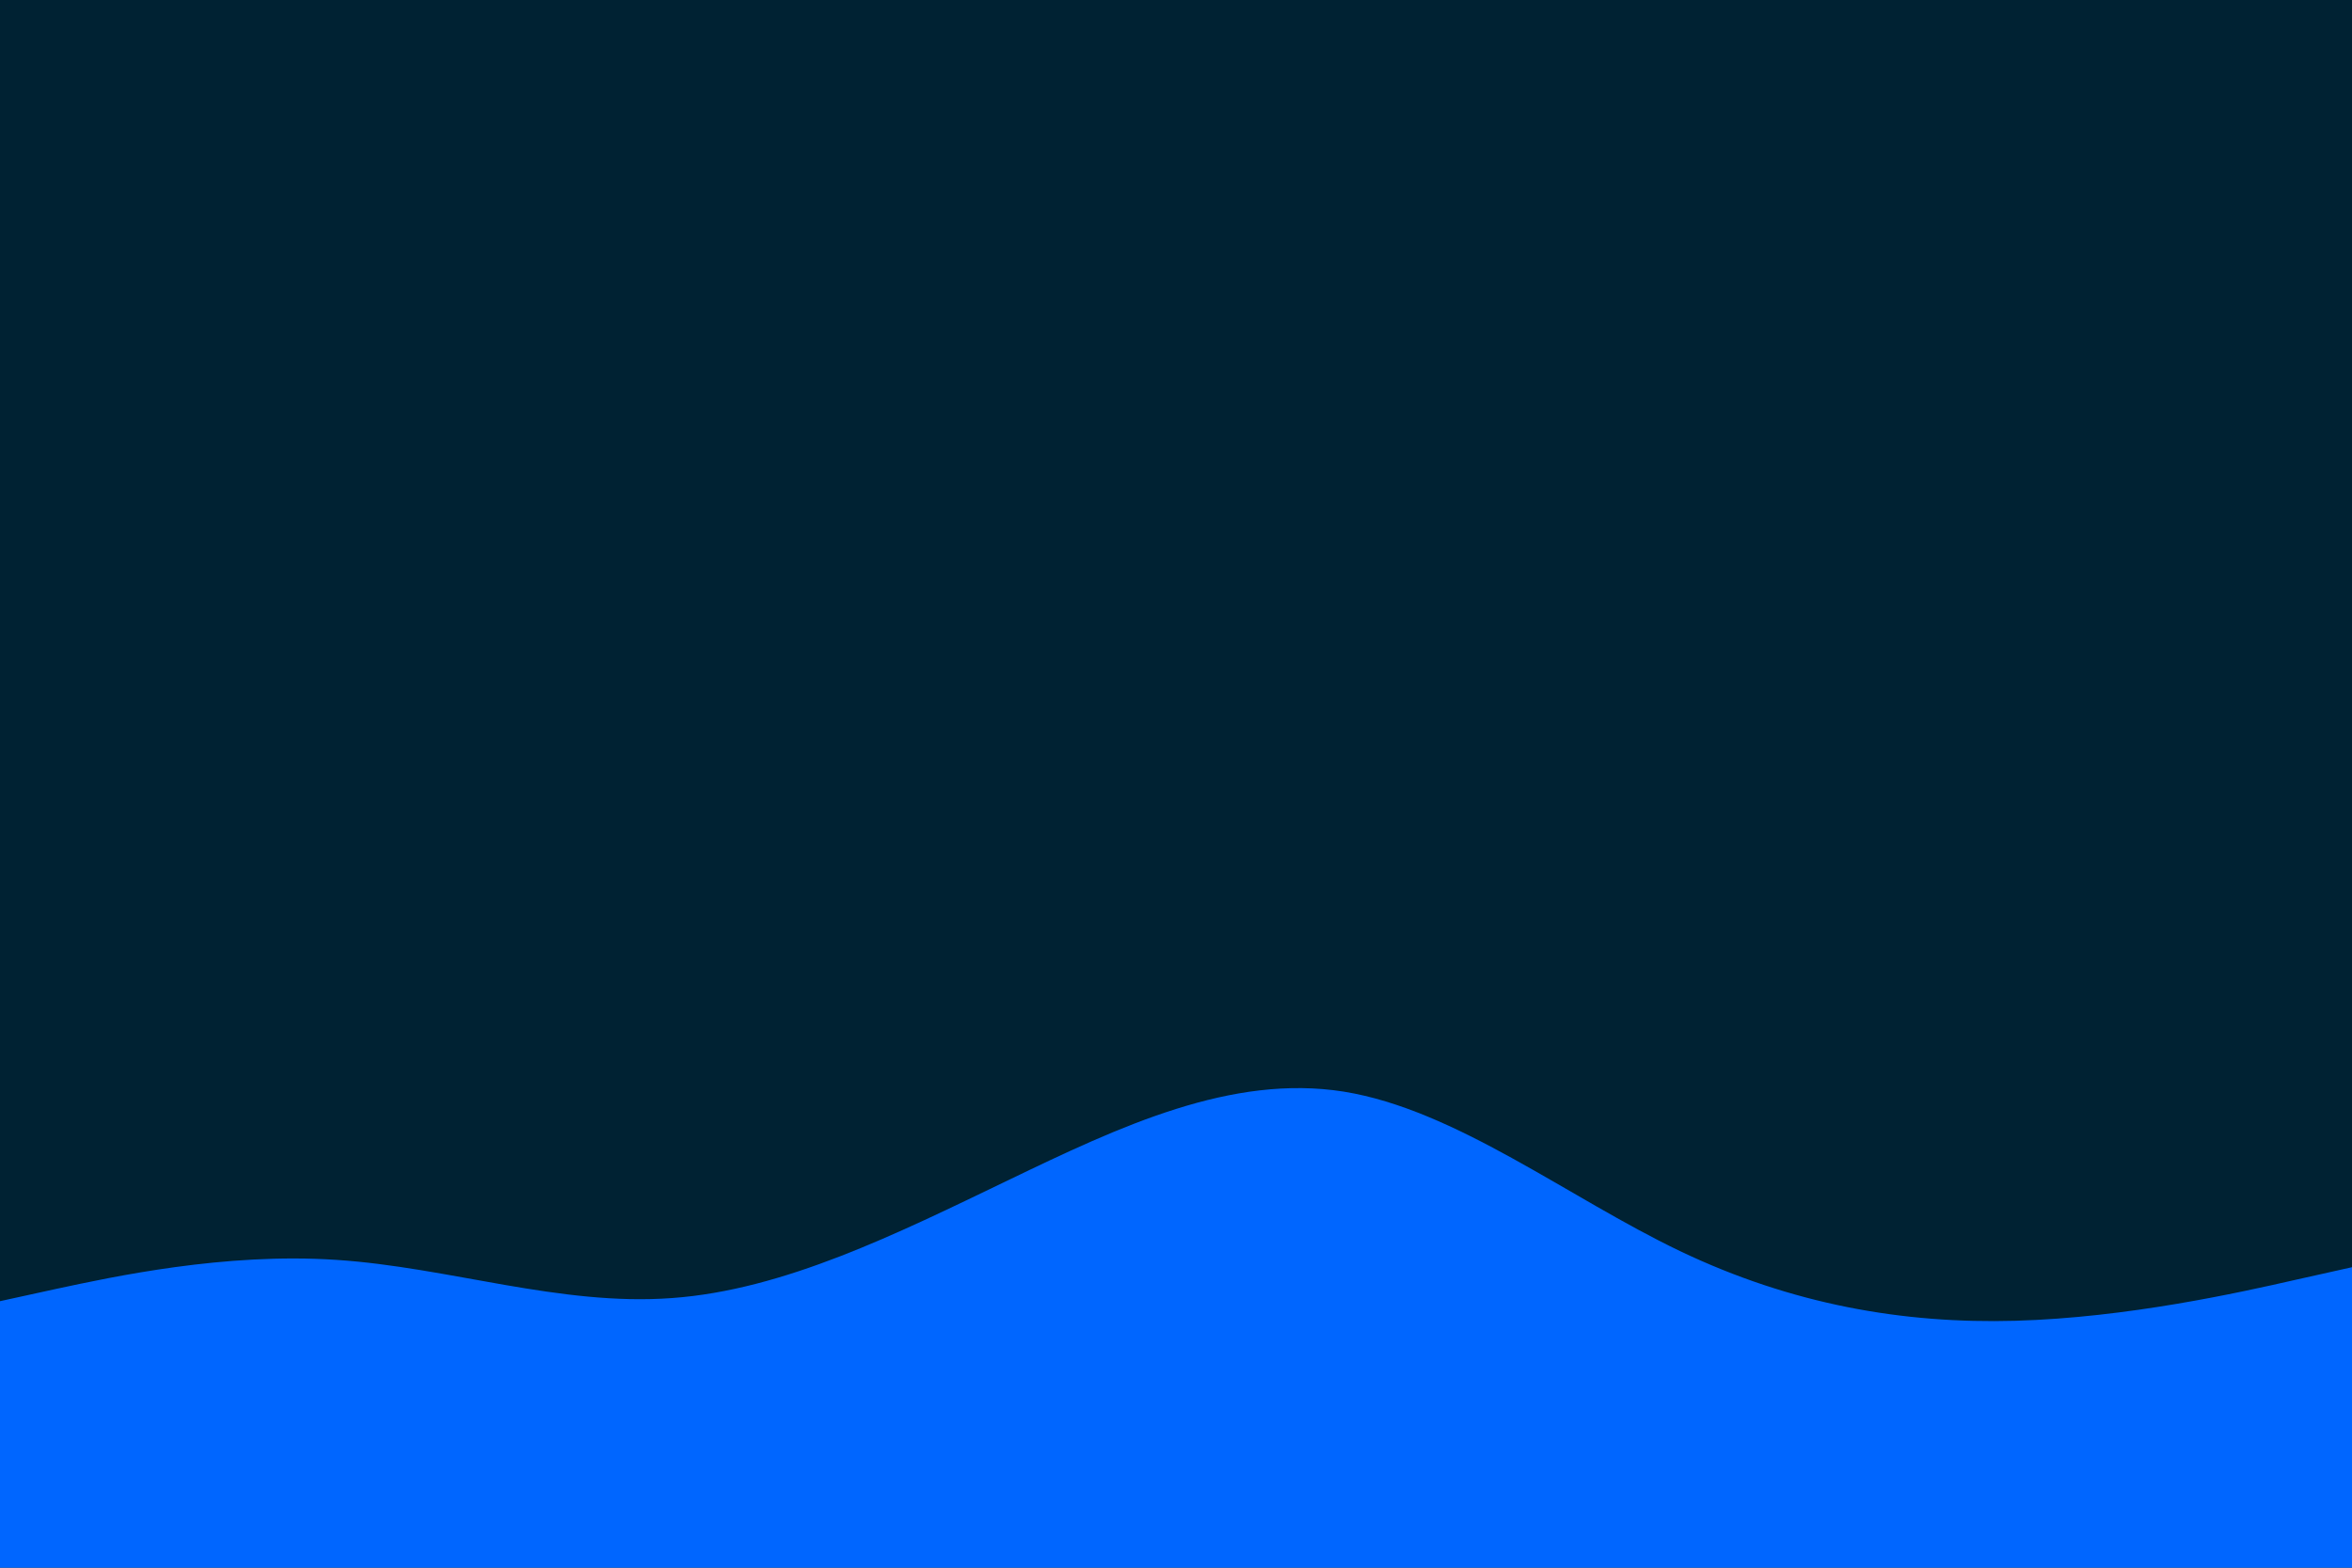 <svg id="visual" viewBox="0 0 900 600" width="900" height="600" xmlns="http://www.w3.org/2000/svg" xmlns:xlink="http://www.w3.org/1999/xlink" version="1.1"><rect x="0" y="0" width="900" height="600" fill="#002233"></rect><path d="M0 498L21.5 493.3C43 488.7 86 479.3 128.8 482.2C171.7 485 214.3 500 257.2 496.8C300 493.7 343 472.3 385.8 451.7C428.7 431 471.3 411 514.2 417.8C557 424.7 600 458.3 642.8 478.8C685.7 499.3 728.3 506.7 771.2 505.5C814 504.3 857 494.7 878.5 489.8L900 485L900 601L878.5 601C857 601 814 601 771.2 601C728.3 601 685.7 601 642.8 601C600 601 557 601 514.2 601C471.3 601 428.7 601 385.8 601C343 601 300 601 257.2 601C214.3 601 171.7 601 128.8 601C86 601 43 601 21.5 601L0 601Z" fill="#0066FF" stroke-linecap="round" stroke-linejoin="miter"></path></svg>